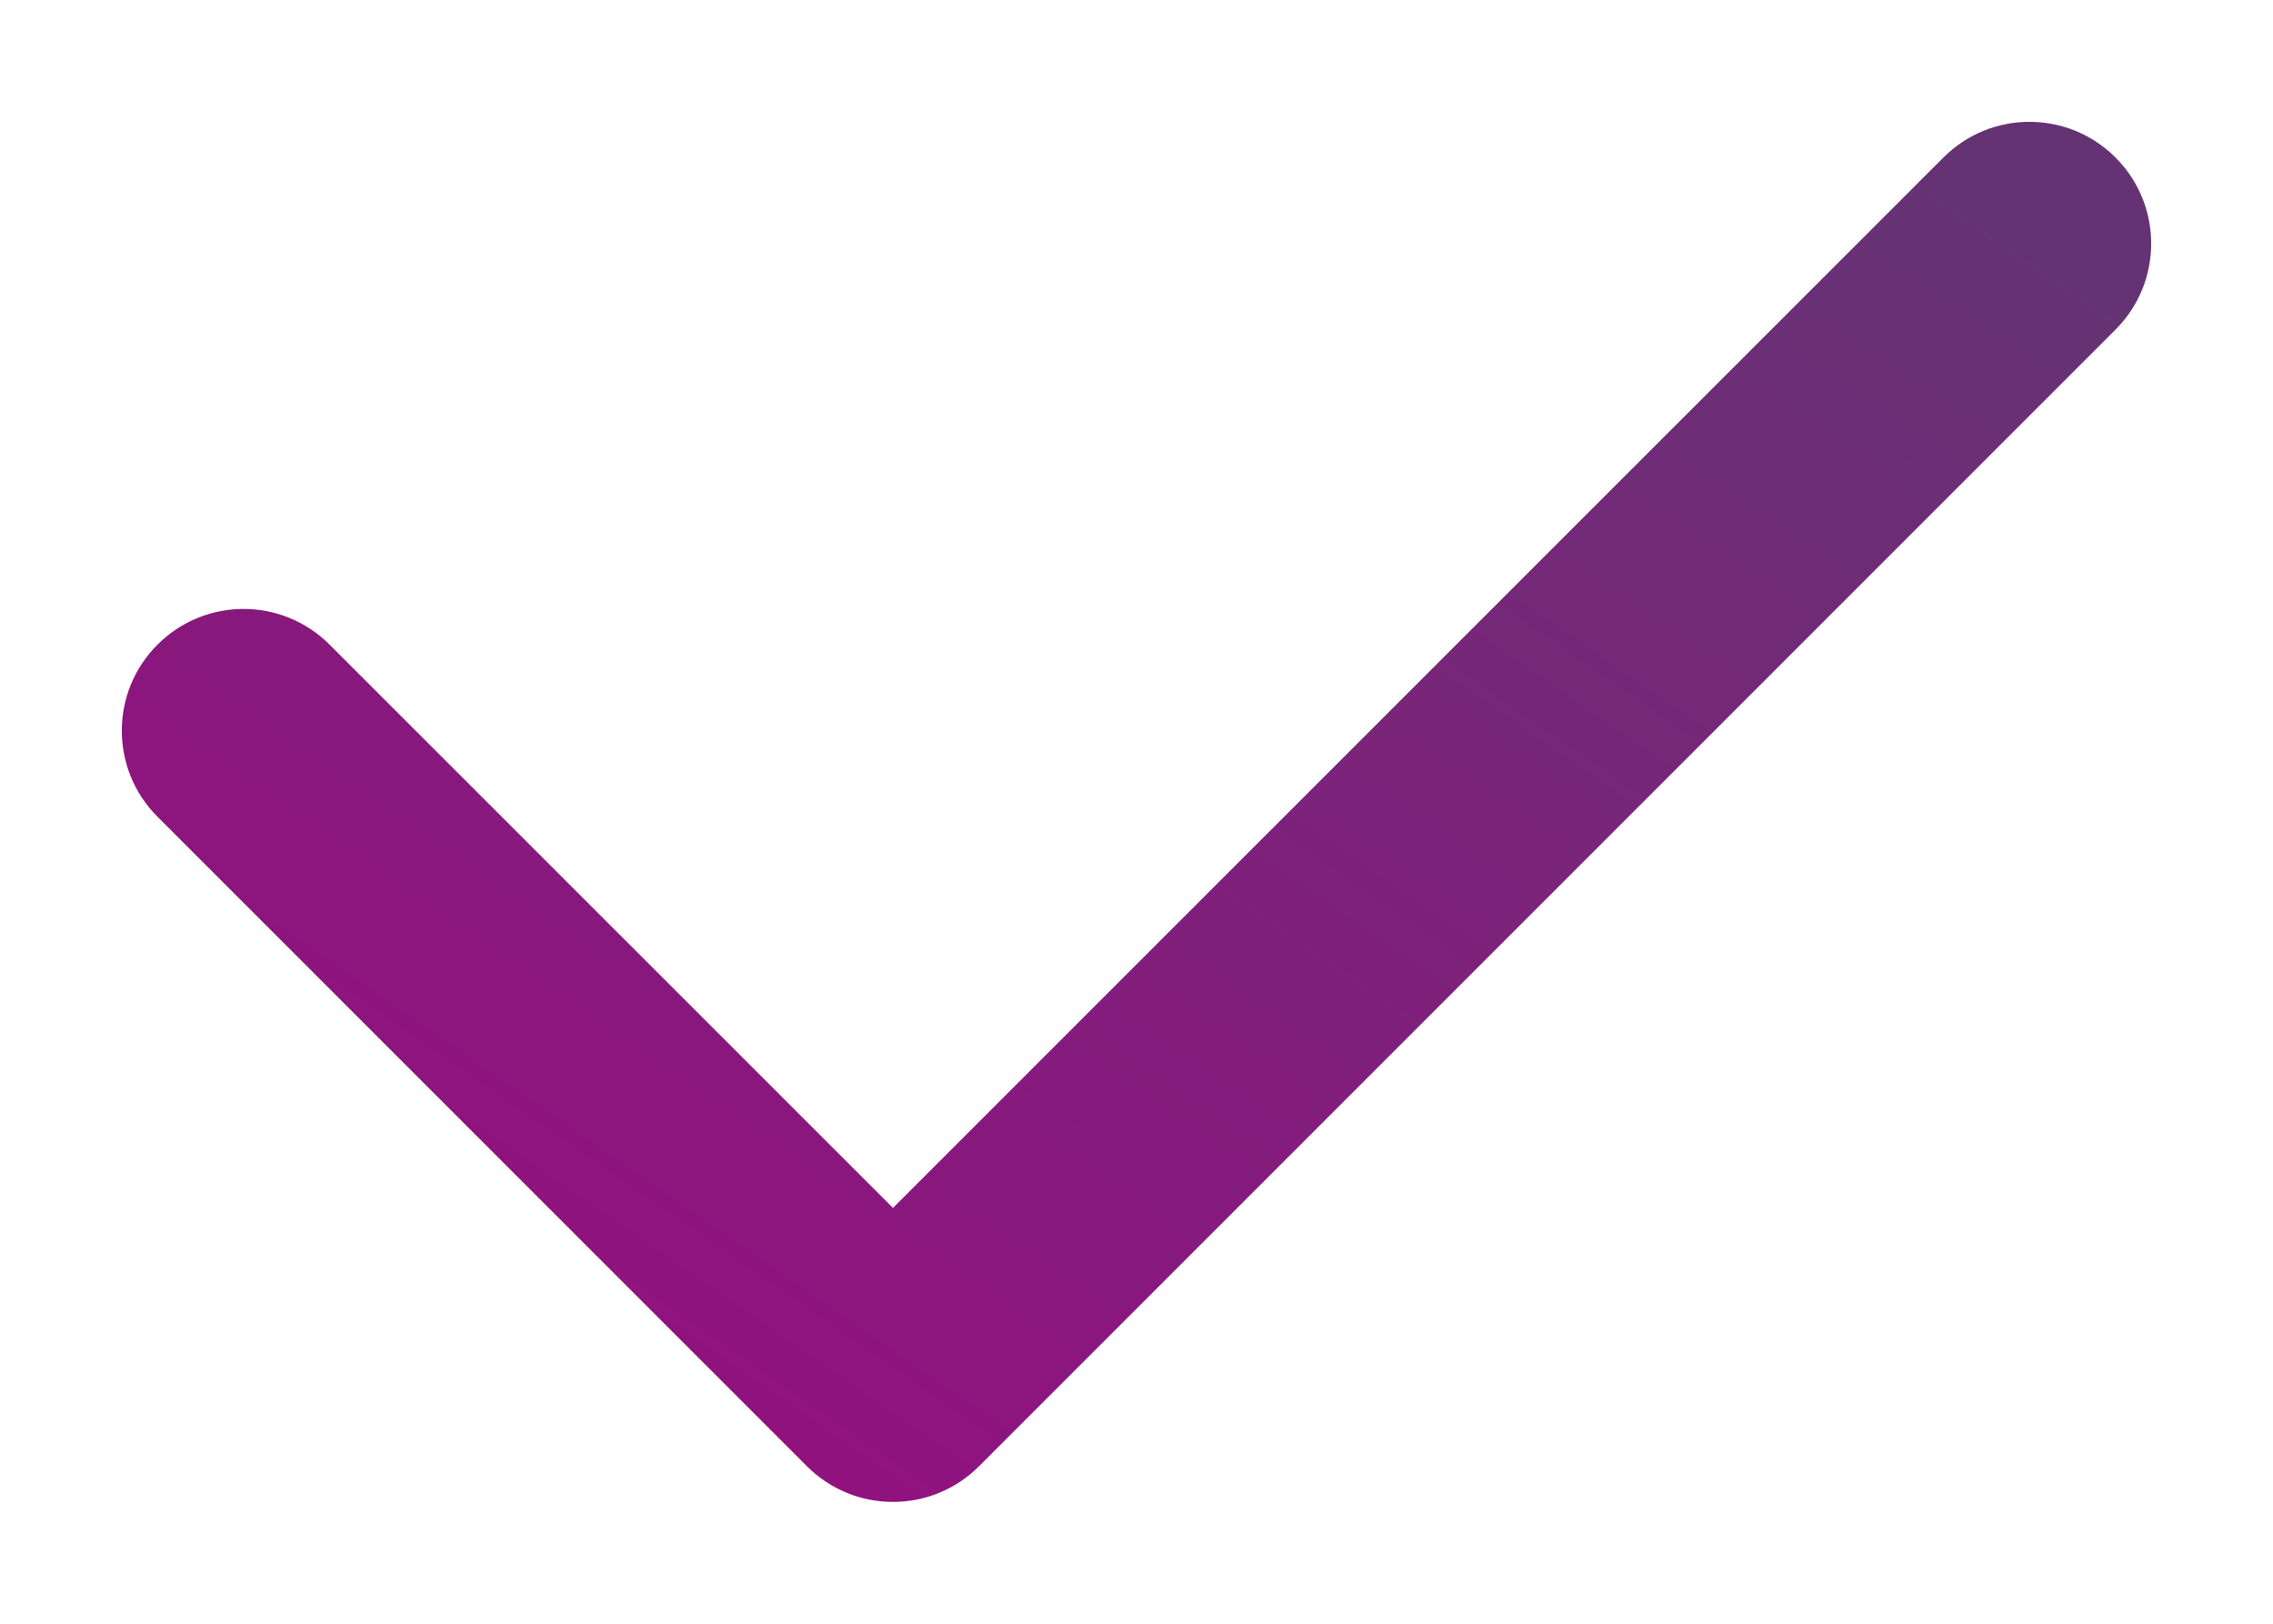 <svg width="14" height="10" viewBox="0 0 14 10" fill="none" xmlns="http://www.w3.org/2000/svg">
<path fill-rule="evenodd" clip-rule="evenodd" d="M13.03 0.97C13.323 1.263 13.323 1.737 13.03 2.03L6.03 9.03C5.737 9.323 5.263 9.323 4.97 9.03L0.97 5.03C0.677 4.737 0.677 4.263 0.97 3.97C1.263 3.677 1.737 3.677 2.03 3.97L5.5 7.439L11.97 0.97C12.263 0.677 12.737 0.677 13.03 0.97Z" fill="url(#paint0_linear_416_10683)"/>
<defs>
<linearGradient id="paint0_linear_416_10683" x1="12.179" y1="1.236" x2="5.361" y2="11.095" gradientUnits="userSpaceOnUse">
<stop stop-color="#653374"/>
<stop offset="1" stop-color="#970D81"/>
</linearGradient>
</defs>
</svg>
